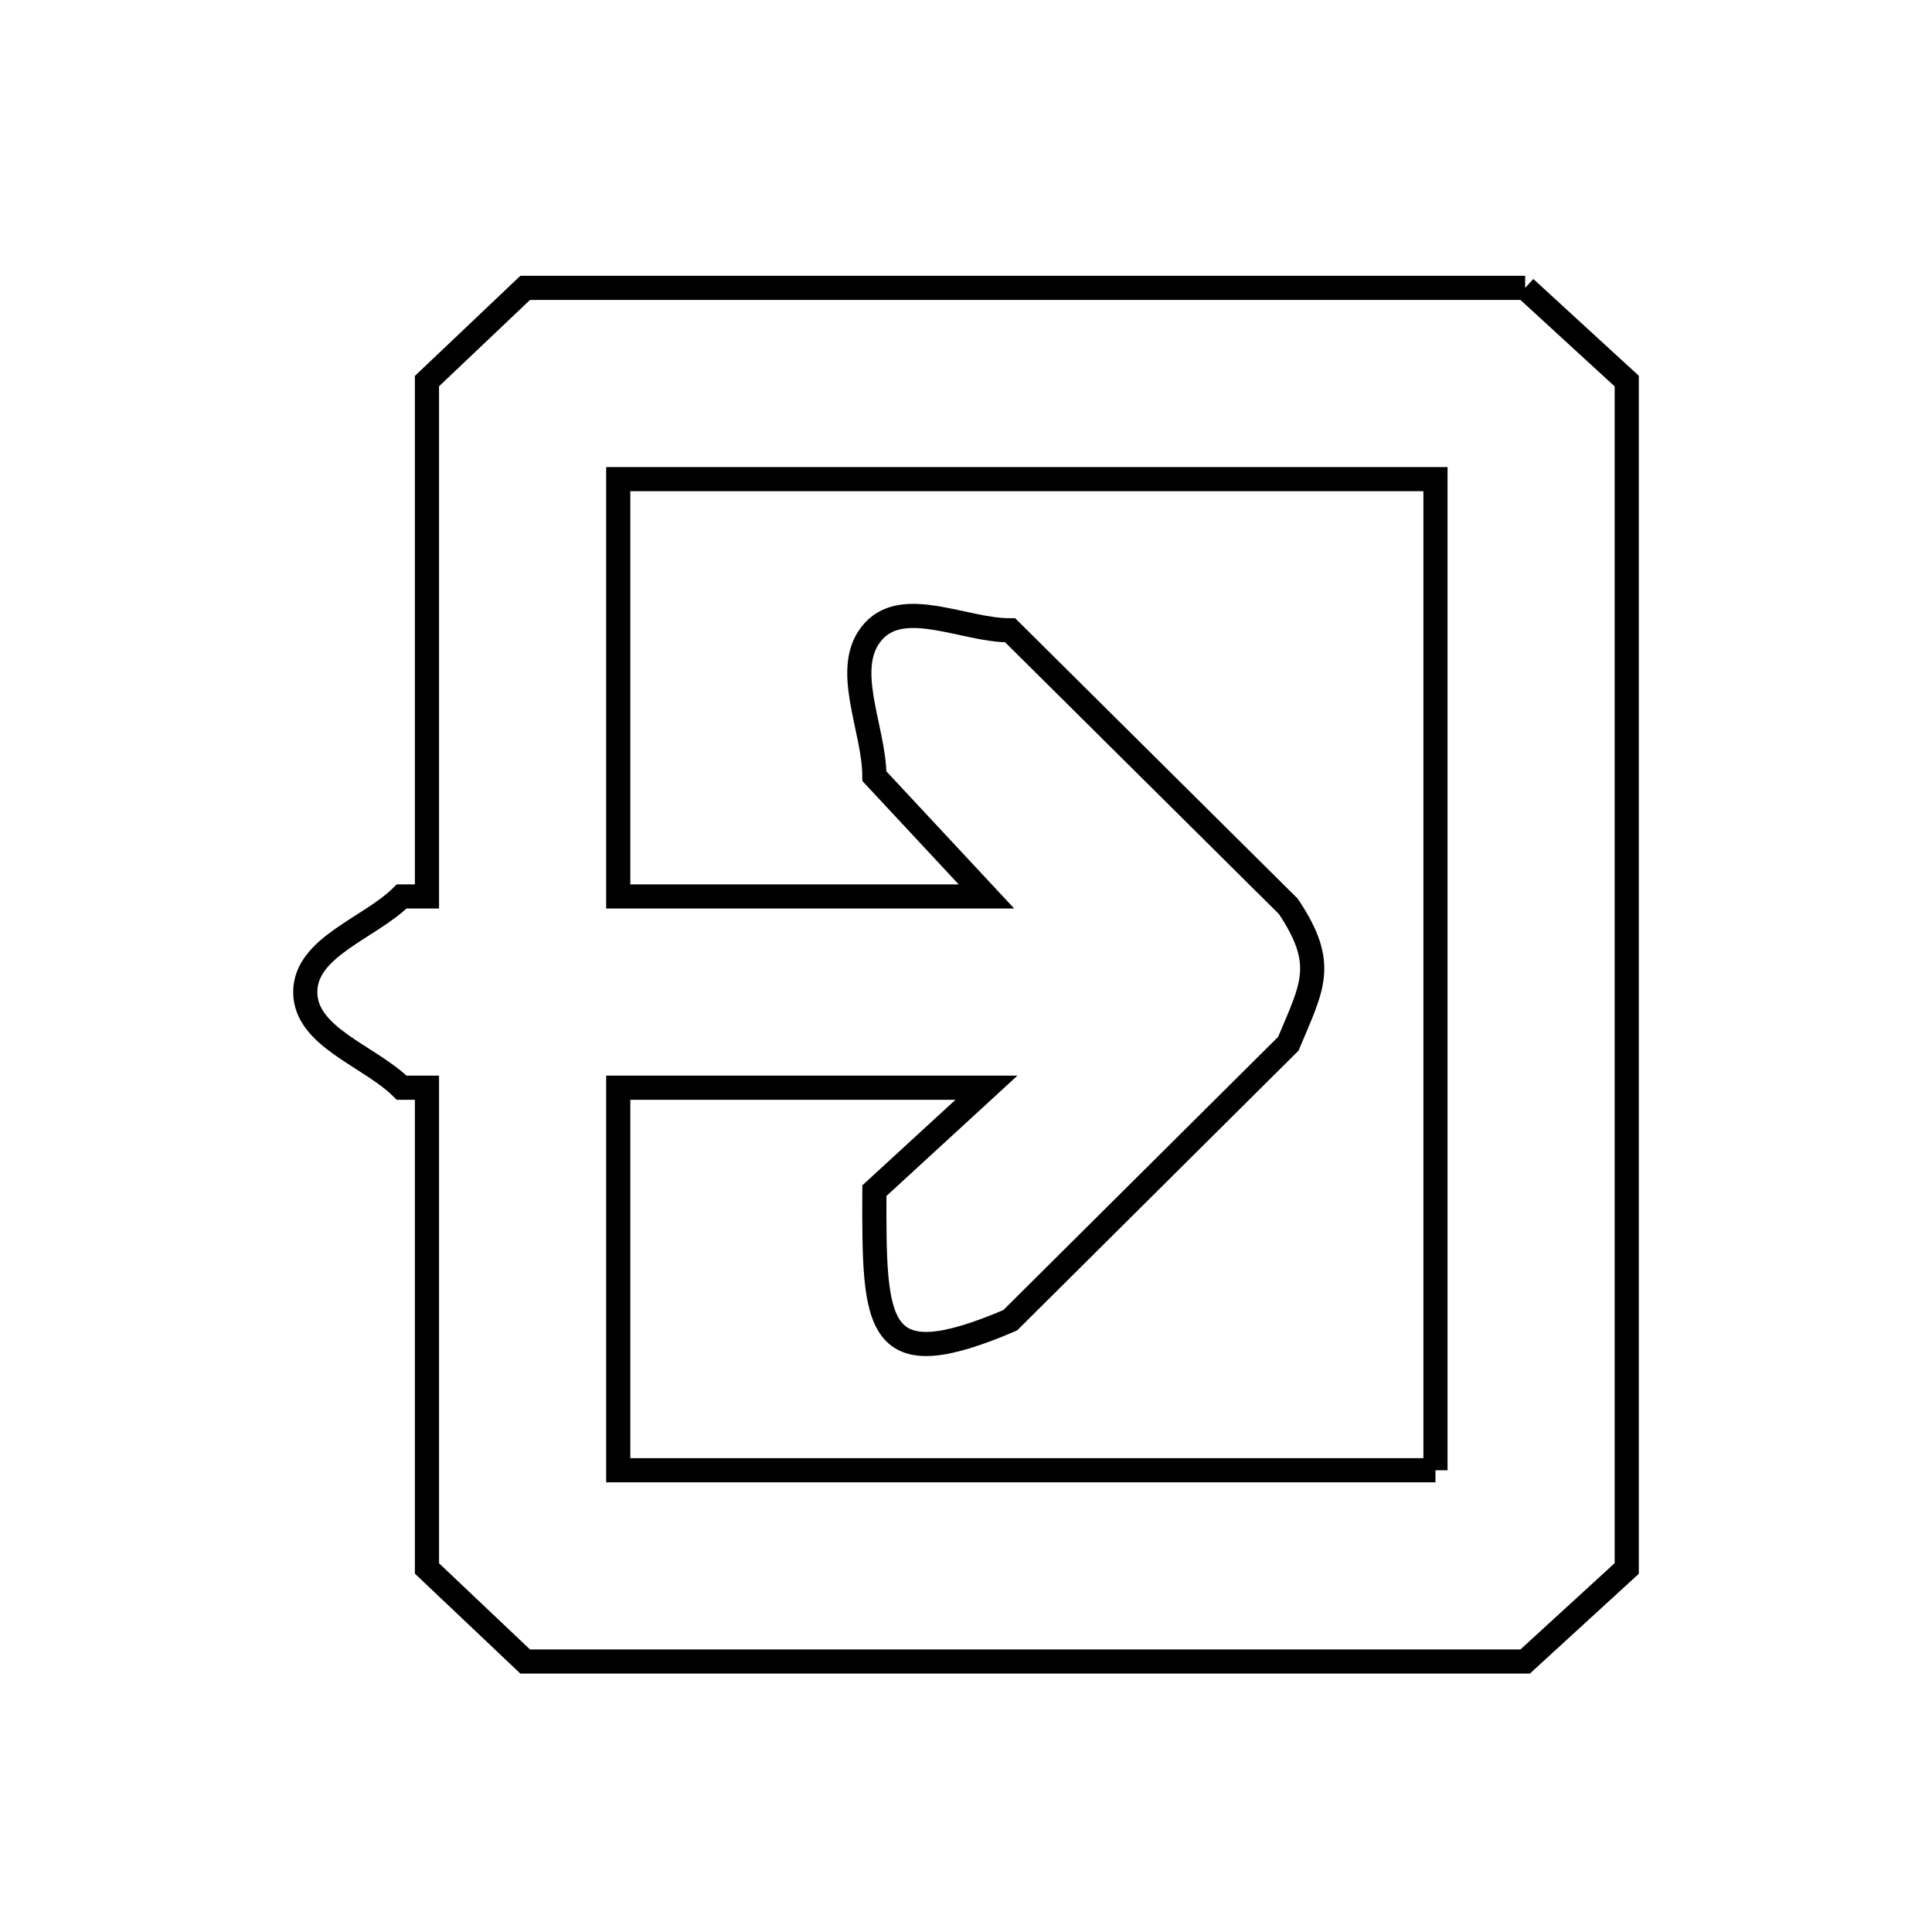 <svg xmlns="http://www.w3.org/2000/svg" viewBox="0.0 0.0 24.0 24.0" height="200px" width="200px"><path fill="none" stroke="black" stroke-width=".3" stroke-opacity="1.0"  filling="0" d="M18.946 3.576 L18.946 3.576 C19.366 3.962 19.787 4.348 20.208 4.734 L20.208 12.109 L20.208 19.484 C19.787 19.869 19.366 20.255 18.946 20.64 L12.735 20.64 L6.524 20.64 C6.117 20.255 5.711 19.869 5.304 19.484 L5.304 13.512 L4.99 13.512 C4.59 13.116 3.792 12.886 3.792 12.324 C3.792 11.762 4.59 11.532 4.99 11.136 L5.304 11.136 L5.304 4.734 C5.711 4.348 6.117 3.962 6.524 3.576 L12.735 3.576 L18.946 3.576"></path>
<path fill="none" stroke="black" stroke-width=".3" stroke-opacity="1.0"  filling="0" d="M17.832 18.264 L12.756 18.264 L7.68 18.264 L7.68 13.512 L12.254 13.512 L10.862 14.791 C10.856 16.5 10.867 17.12 12.549 16.401 L16.004 12.966 C16.305 12.247 16.484 11.978 16.004 11.259 L12.549 7.83 C11.985 7.832 11.24 7.423 10.856 7.836 C10.446 8.277 10.86 9.04 10.862 9.642 L12.254 11.136 L7.68 11.136 L7.68 5.952 L12.756 5.952 L17.832 5.952 L17.832 12.108 L17.832 18.264"></path></svg>